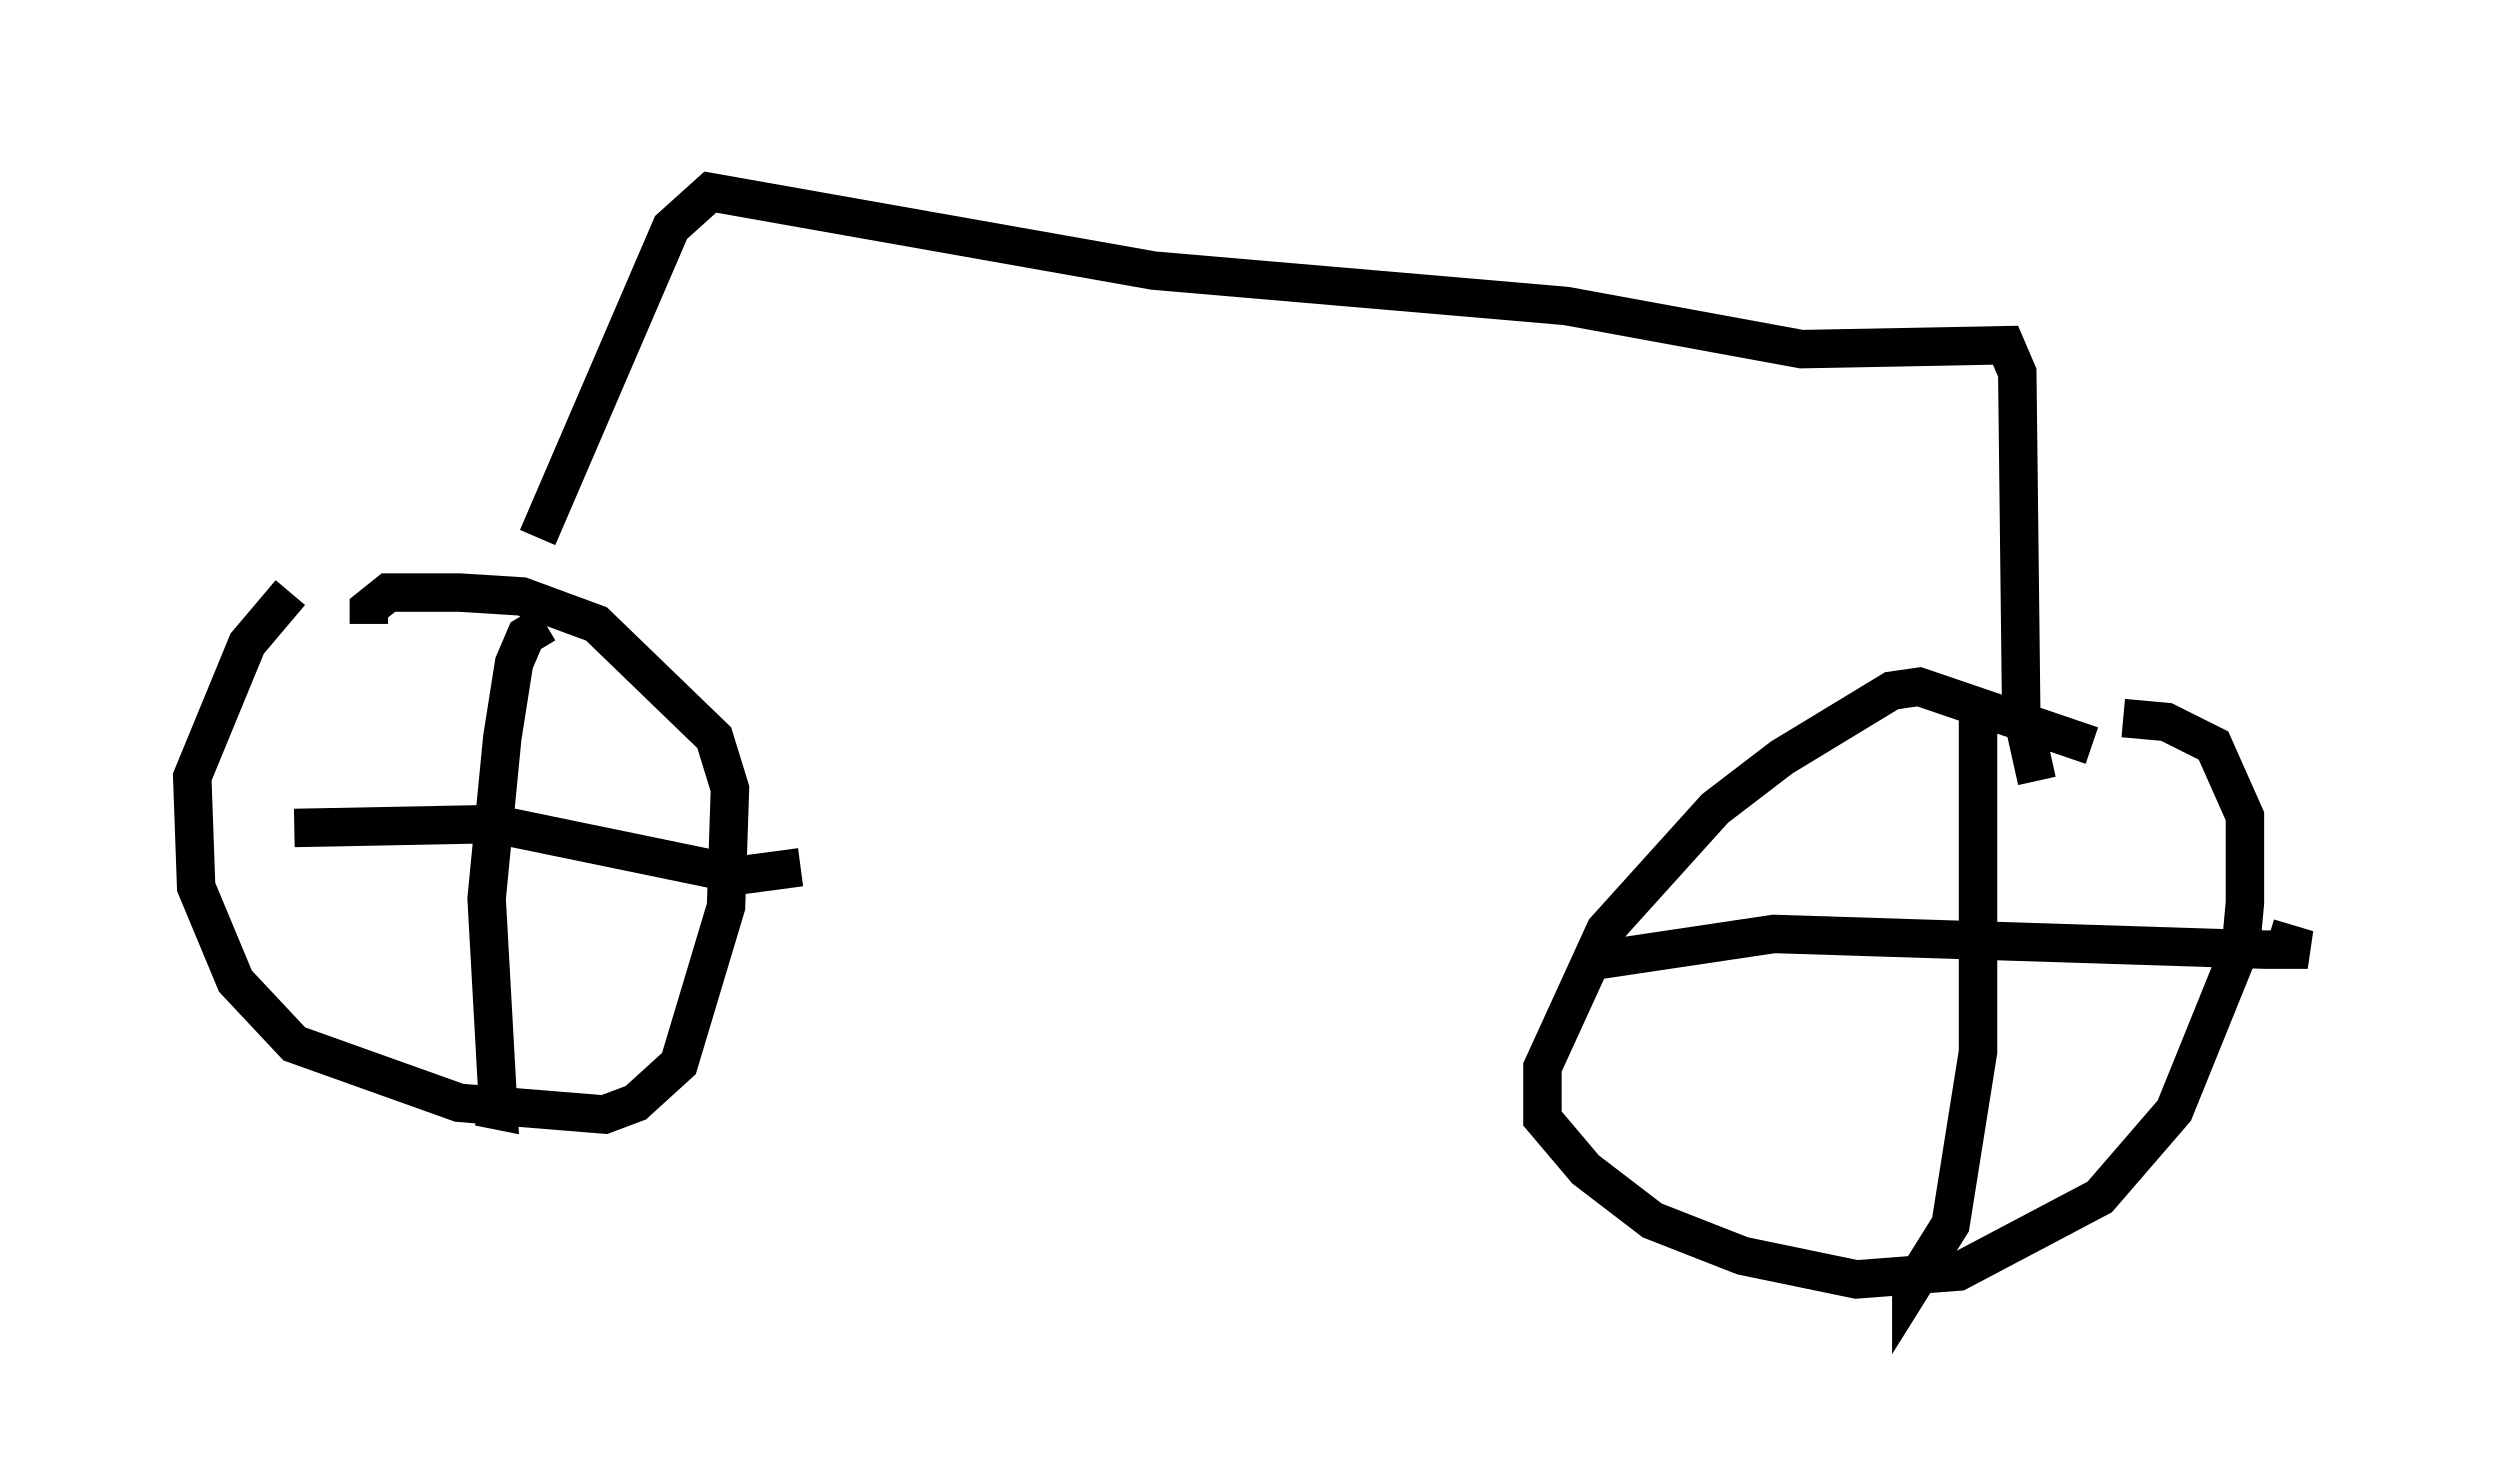 <?xml version="1.0" encoding="utf-8" ?>
<svg baseProfile="full" height="38.482" version="1.1" width="65.024" xmlns="http://www.w3.org/2000/svg" xmlns:ev="http://www.w3.org/2001/xml-events" xmlns:xlink="http://www.w3.org/1999/xlink"><defs /><rect fill="white" height="38.482" width="65.024" x="0" y="0" /><path d="M8.573, 15.413 m-1.021, 0.0 l-1.123, 1.327 -1.429, 3.471 l0.102, 2.858 1.021, 2.45 l1.531, 1.633 4.288, 1.531 l3.777, 0.306 0.817, -0.306 l1.123, -1.021 1.225, -4.083 l0.102, -3.063 -0.408, -1.327 l-3.063, -2.96 -1.94, -0.715 l-1.633, -0.102 -1.838, 0.0 l-0.51, 0.408 0.0, 0.408 m44.815, 3.165 l-4.492, -1.531 -0.715, 0.102 l-2.858, 1.735 -1.735, 1.327 l-2.858, 3.165 -1.633, 3.573 l0.0, 1.327 1.123, 1.327 l1.735, 1.327 2.348, 0.919 l2.96, 0.613 2.654, -0.204 l3.675, -1.94 1.94, -2.246 l1.735, -4.288 0.102, -1.123 l0.0, -2.246 -0.817, -1.838 l-1.225, -0.613 -1.123, -0.102 m-3.777, -0.102 l0.0, 8.779 -0.715, 4.492 l-1.021, 1.633 0.0, -0.51 m-8.371, -7.963 l4.798, -0.715 12.761, 0.408 l1.123, 0.0 -1.021, -0.306 m-44.815, -8.167 l-0.51, 0.306 -0.306, 0.715 l-0.306, 1.94 -0.408, 4.185 l0.306, 5.513 -0.51, -0.102 m-4.798, -7.248 l5.206, -0.102 6.431, 1.327 l1.531, -0.204 m-6.84, -8.575 l3.471, -8.065 1.021, -0.919 l11.536, 2.042 10.719, 0.919 l6.125, 1.123 5.308, -0.102 l0.306, 0.715 0.102, 8.779 l0.408, 1.838 " fill="none" stroke="black" stroke-width="1" /></svg>